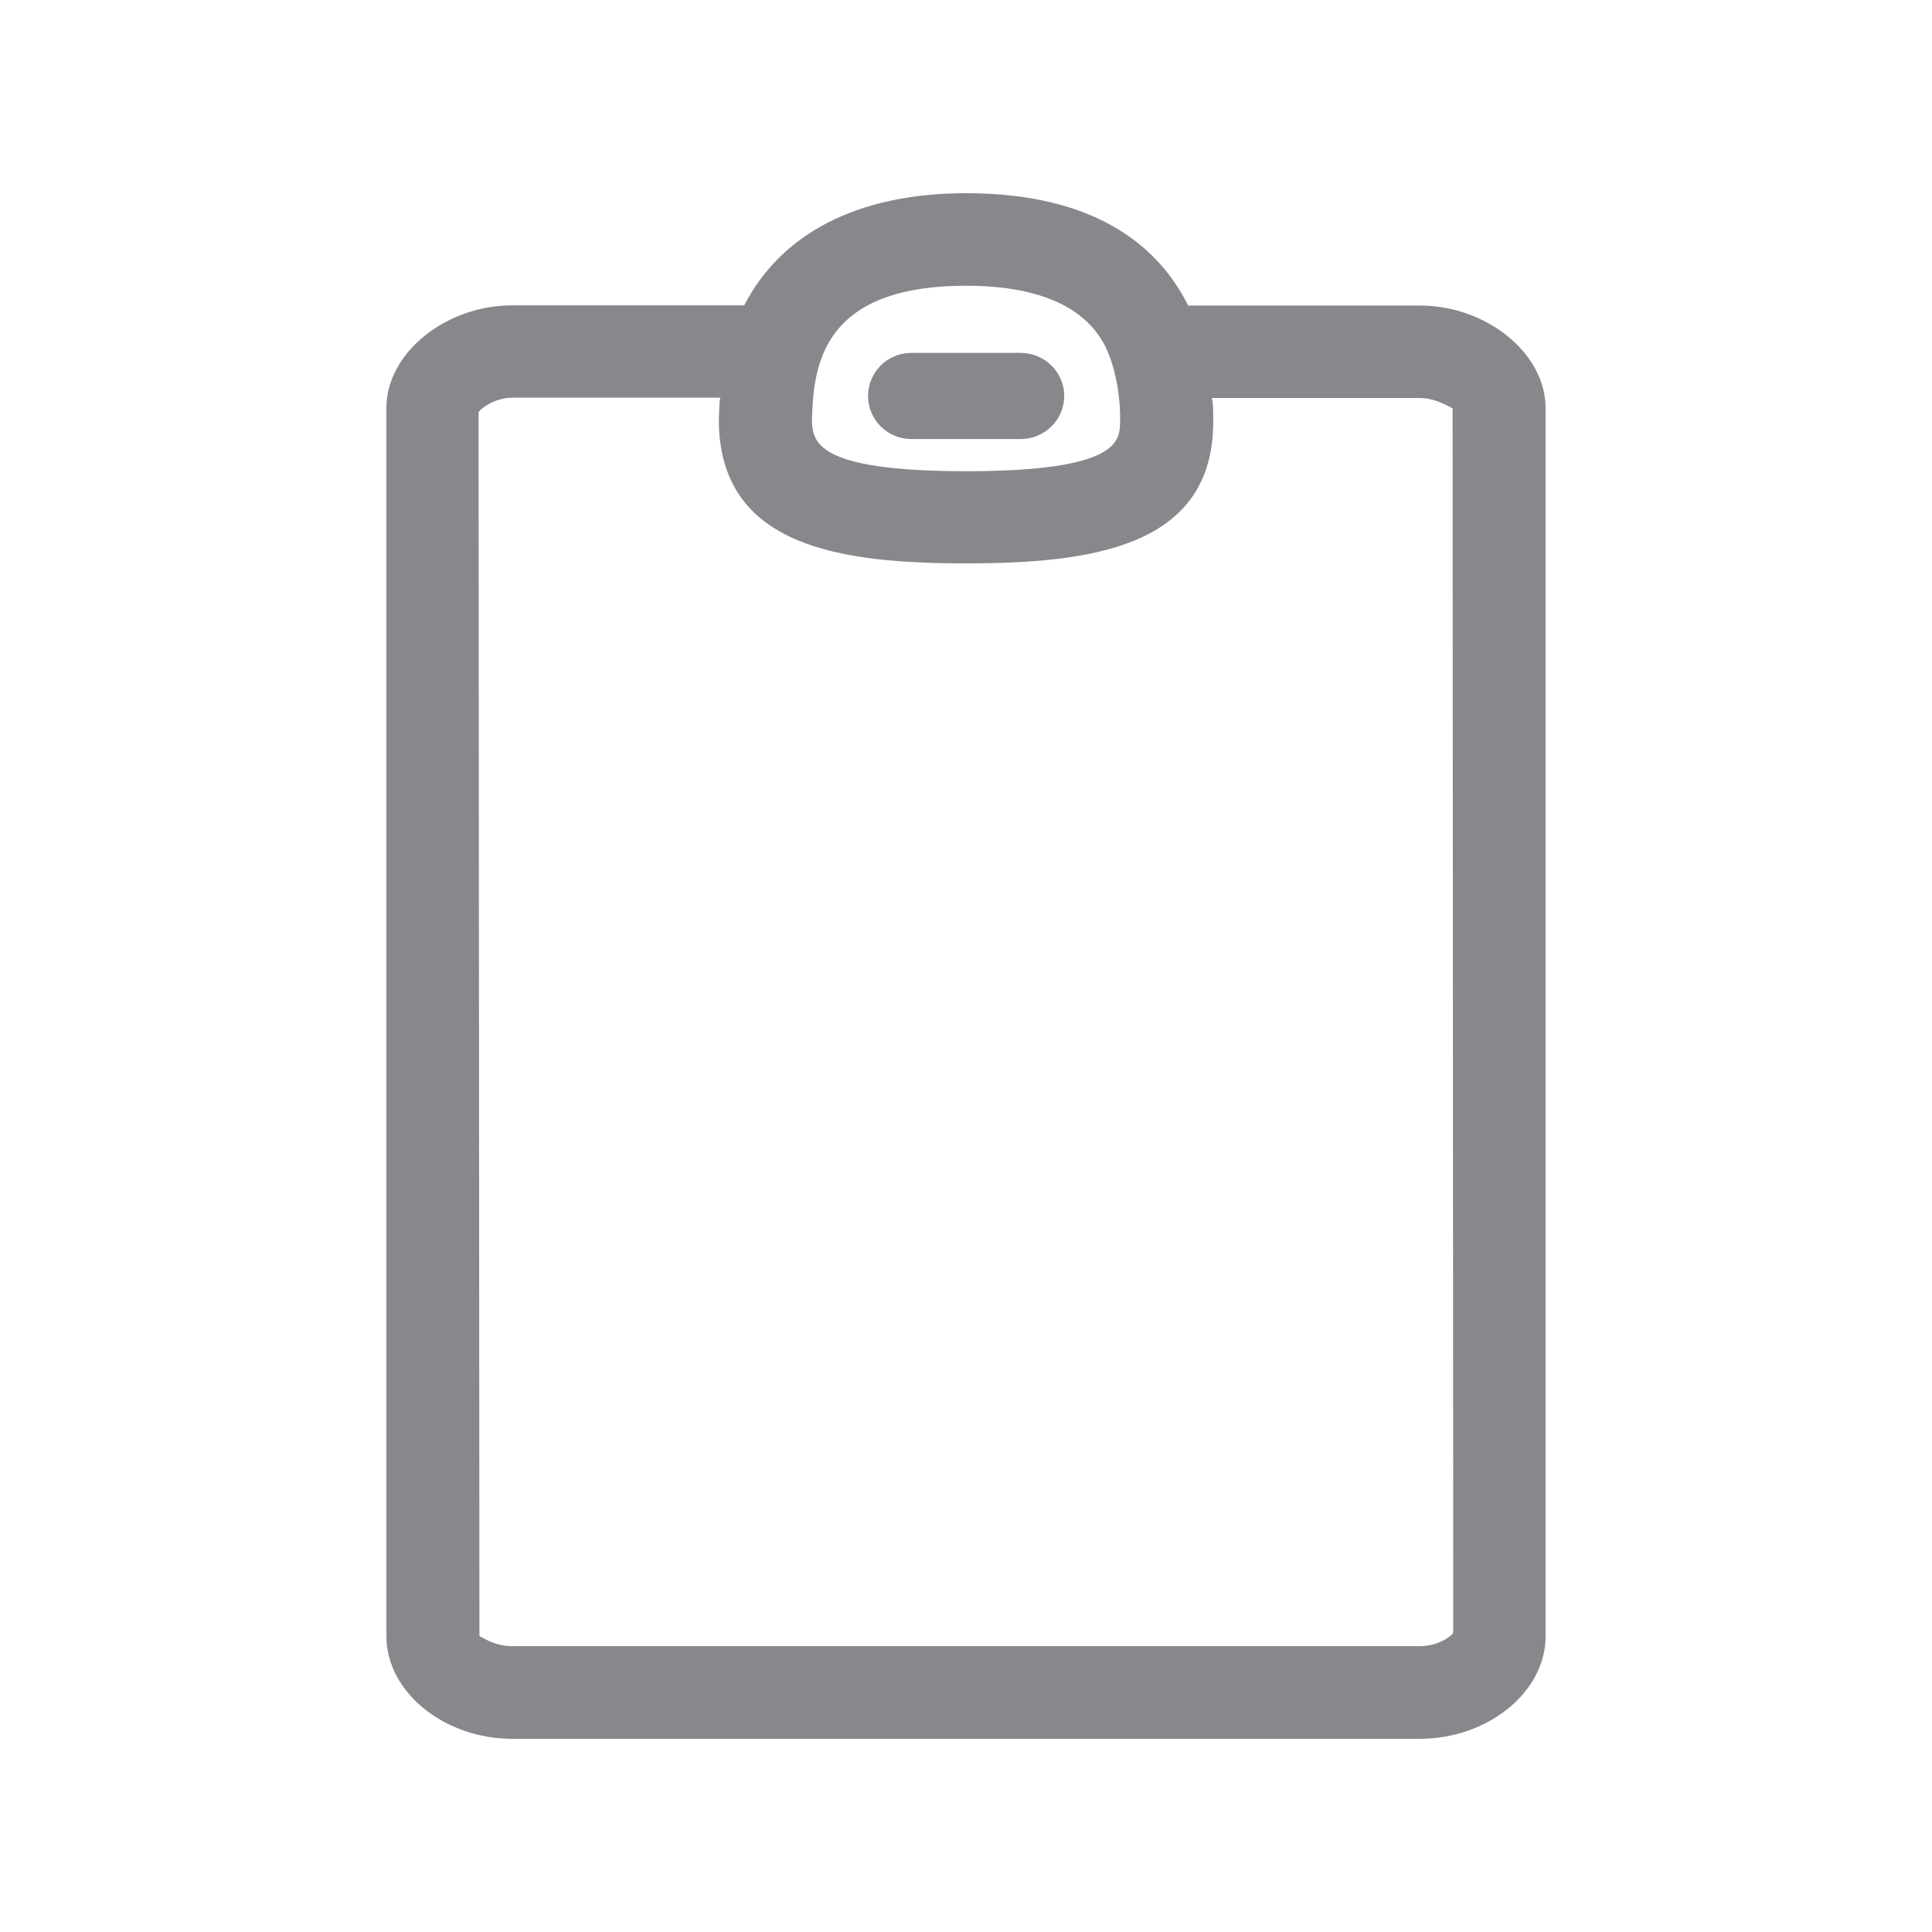 <svg width="20" height="20" viewBox="0 0 20 20" fill="none" xmlns="http://www.w3.org/2000/svg">
<path fill-rule="evenodd" clip-rule="evenodd" d="M14.698 17.041C14.887 17.041 15.023 16.939 15.044 16.903L15.037 4.224C15.037 4.236 14.88 4.12 14.698 4.12H12.546C12.549 4.142 12.553 4.163 12.556 4.188L12.558 4.252L12.56 4.345L12.558 4.431C12.517 5.659 11.303 5.832 10.001 5.832C8.699 5.832 7.488 5.659 7.442 4.411V4.345L7.445 4.242L7.449 4.16C7.449 4.145 7.454 4.133 7.456 4.117H5.302C5.127 4.117 4.979 4.224 4.954 4.268L4.963 16.937C4.977 16.939 5.113 17.041 5.302 17.041H14.698ZM10.001 2.958C8.642 2.958 8.437 3.639 8.41 4.233L8.405 4.347C8.414 4.566 8.423 4.878 10.001 4.878C11.579 4.878 11.588 4.566 11.595 4.379V4.283C11.59 4.11 11.565 3.94 11.515 3.773C11.451 3.571 11.26 2.958 10.001 2.958ZM14.698 3.163C15.392 3.163 16 3.66 16 4.224V16.939C16 17.515 15.403 18 14.698 18H5.302C4.596 18 4 17.513 4 16.939V4.222C4 3.657 4.61 3.161 5.302 3.161H7.704C8.087 2.419 8.876 2 10.001 2C11.372 2 12.007 2.576 12.3 3.163H14.698ZM9.434 4.545C9.186 4.545 8.986 4.345 8.986 4.099C8.986 3.853 9.186 3.653 9.434 3.653H10.566C10.814 3.653 11.017 3.853 11.017 4.099C11.017 4.345 10.814 4.545 10.566 4.545H9.434Z" fill="#86888C"/>
</svg>
